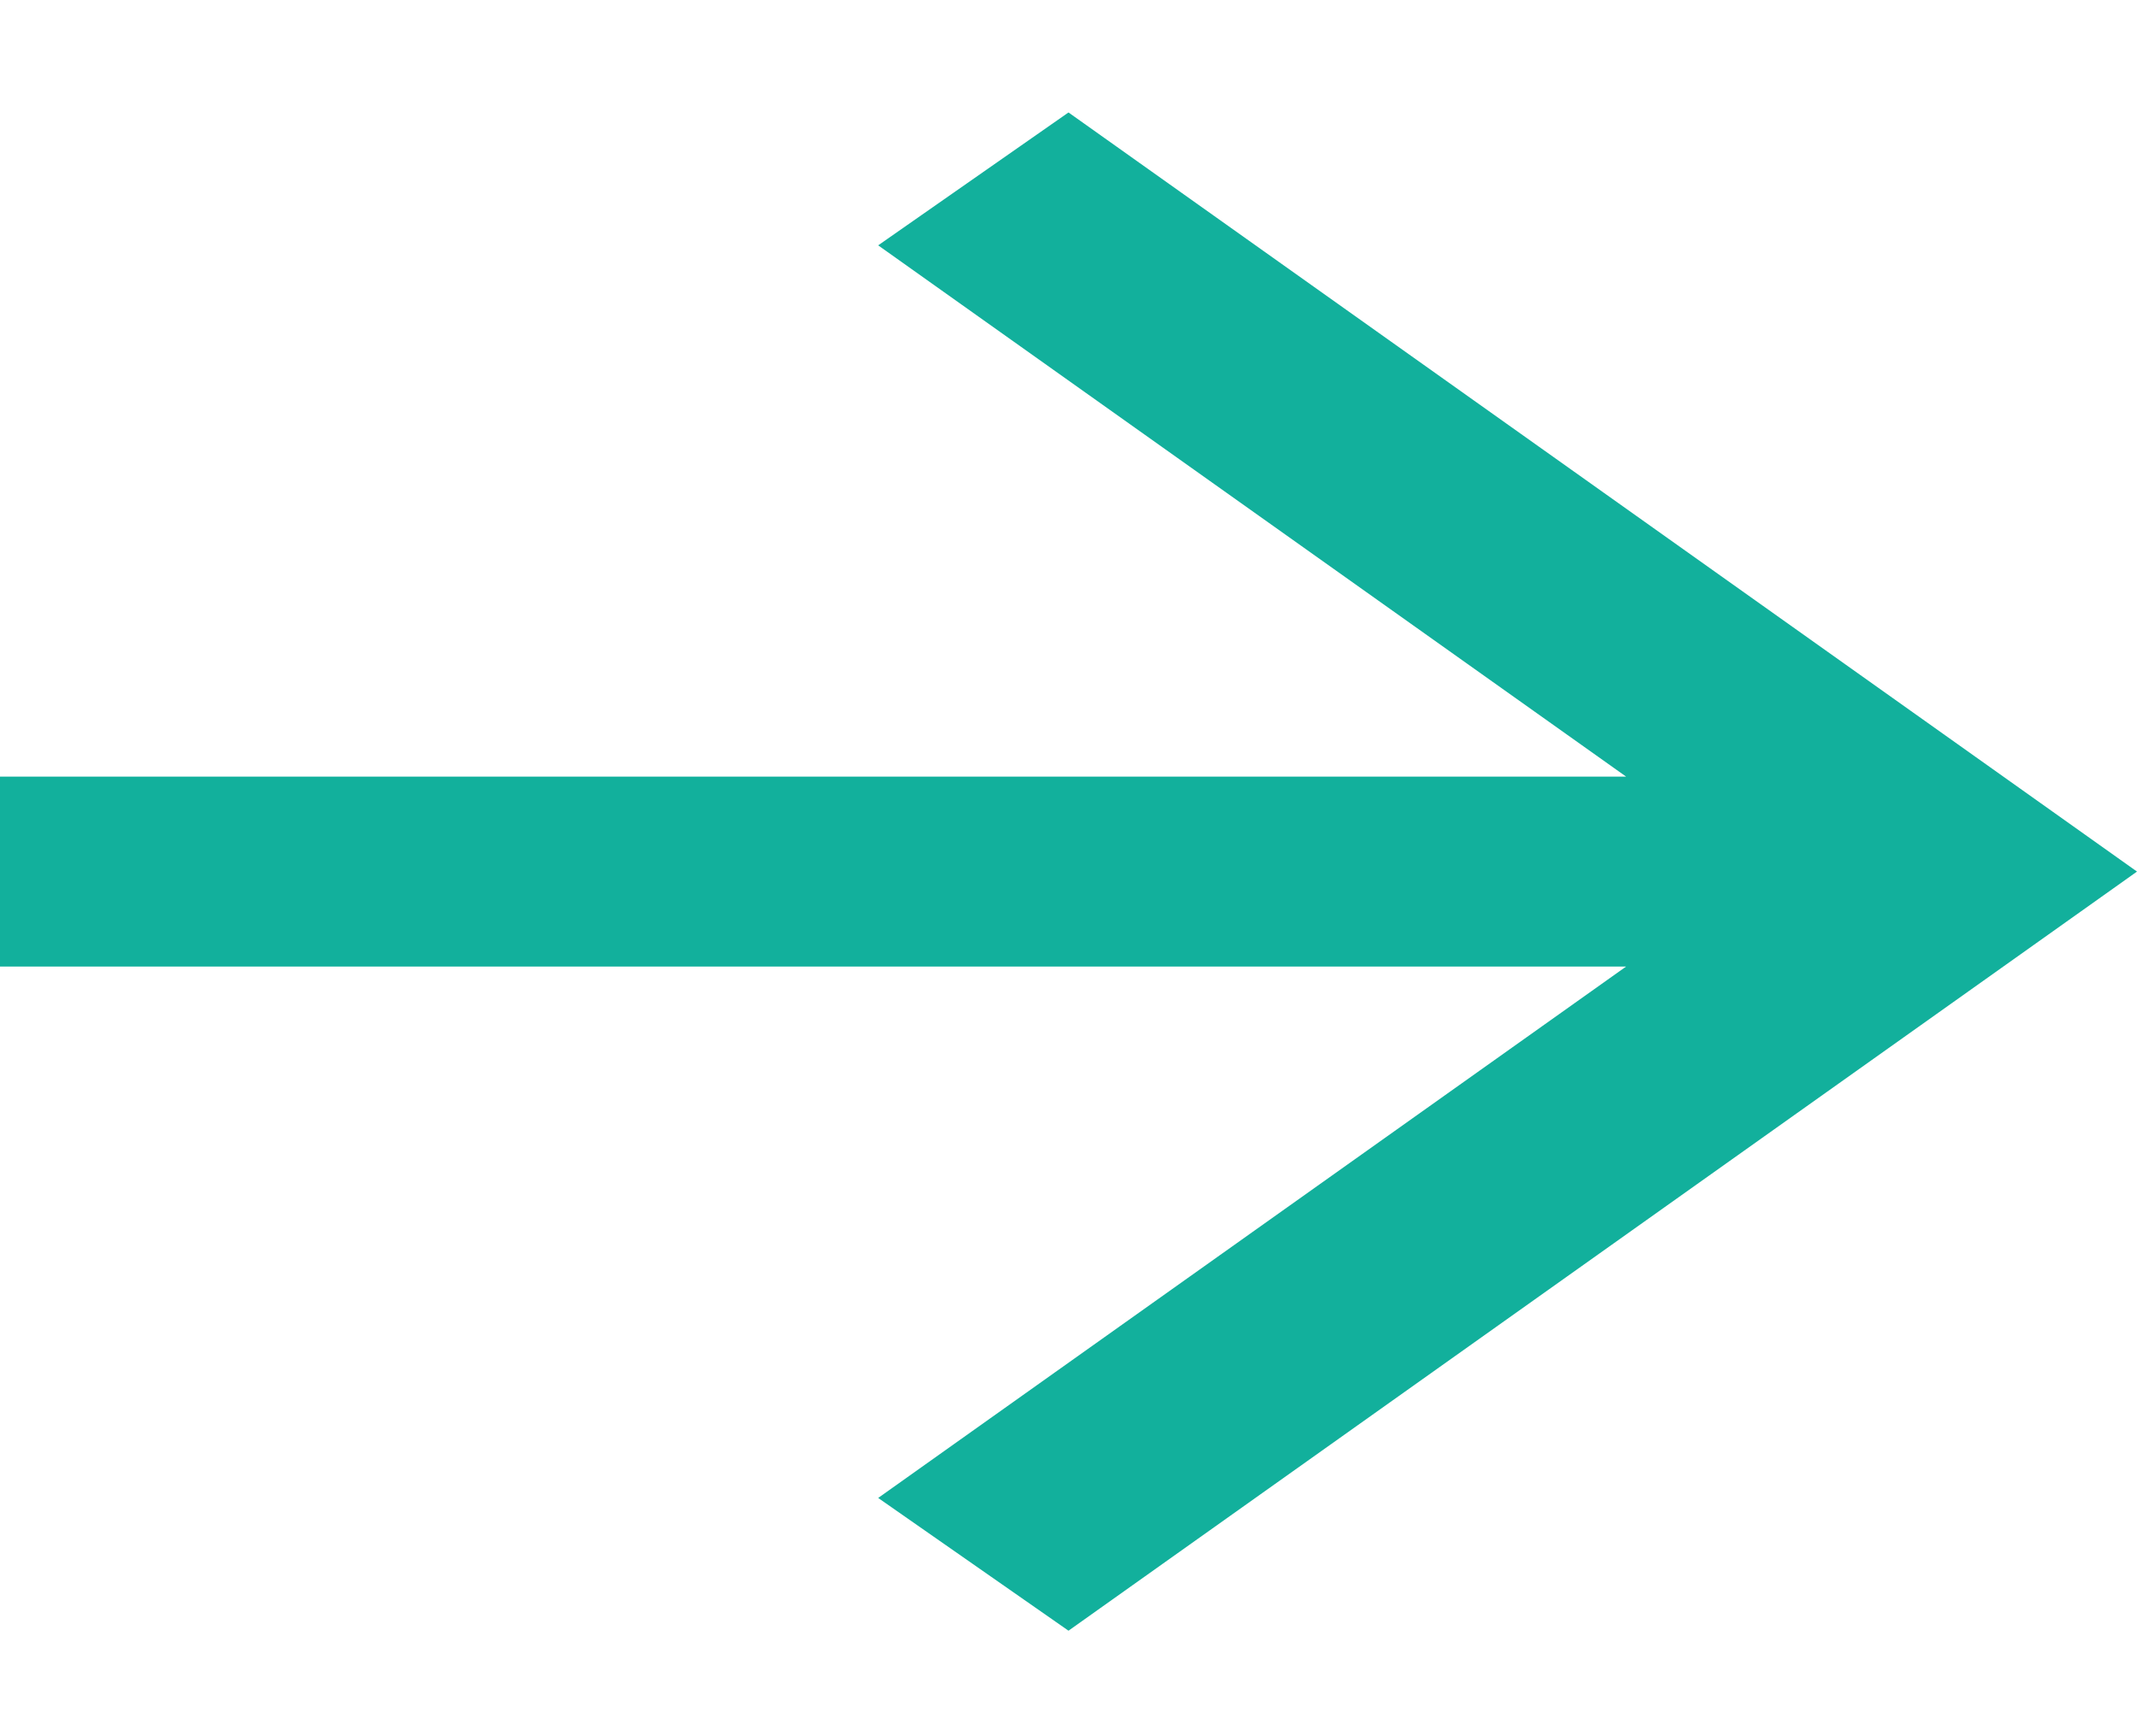 <svg width="16" height="13" viewBox="0 0 16 13" fill="none" xmlns="http://www.w3.org/2000/svg">
<path d="M12.175 7.237H0V5.815H12.175L6.575 1.837L8 0.842L16 6.526L8 12.21L6.575 11.216L12.175 7.237Z" fill="#12B09C"/>
</svg>
